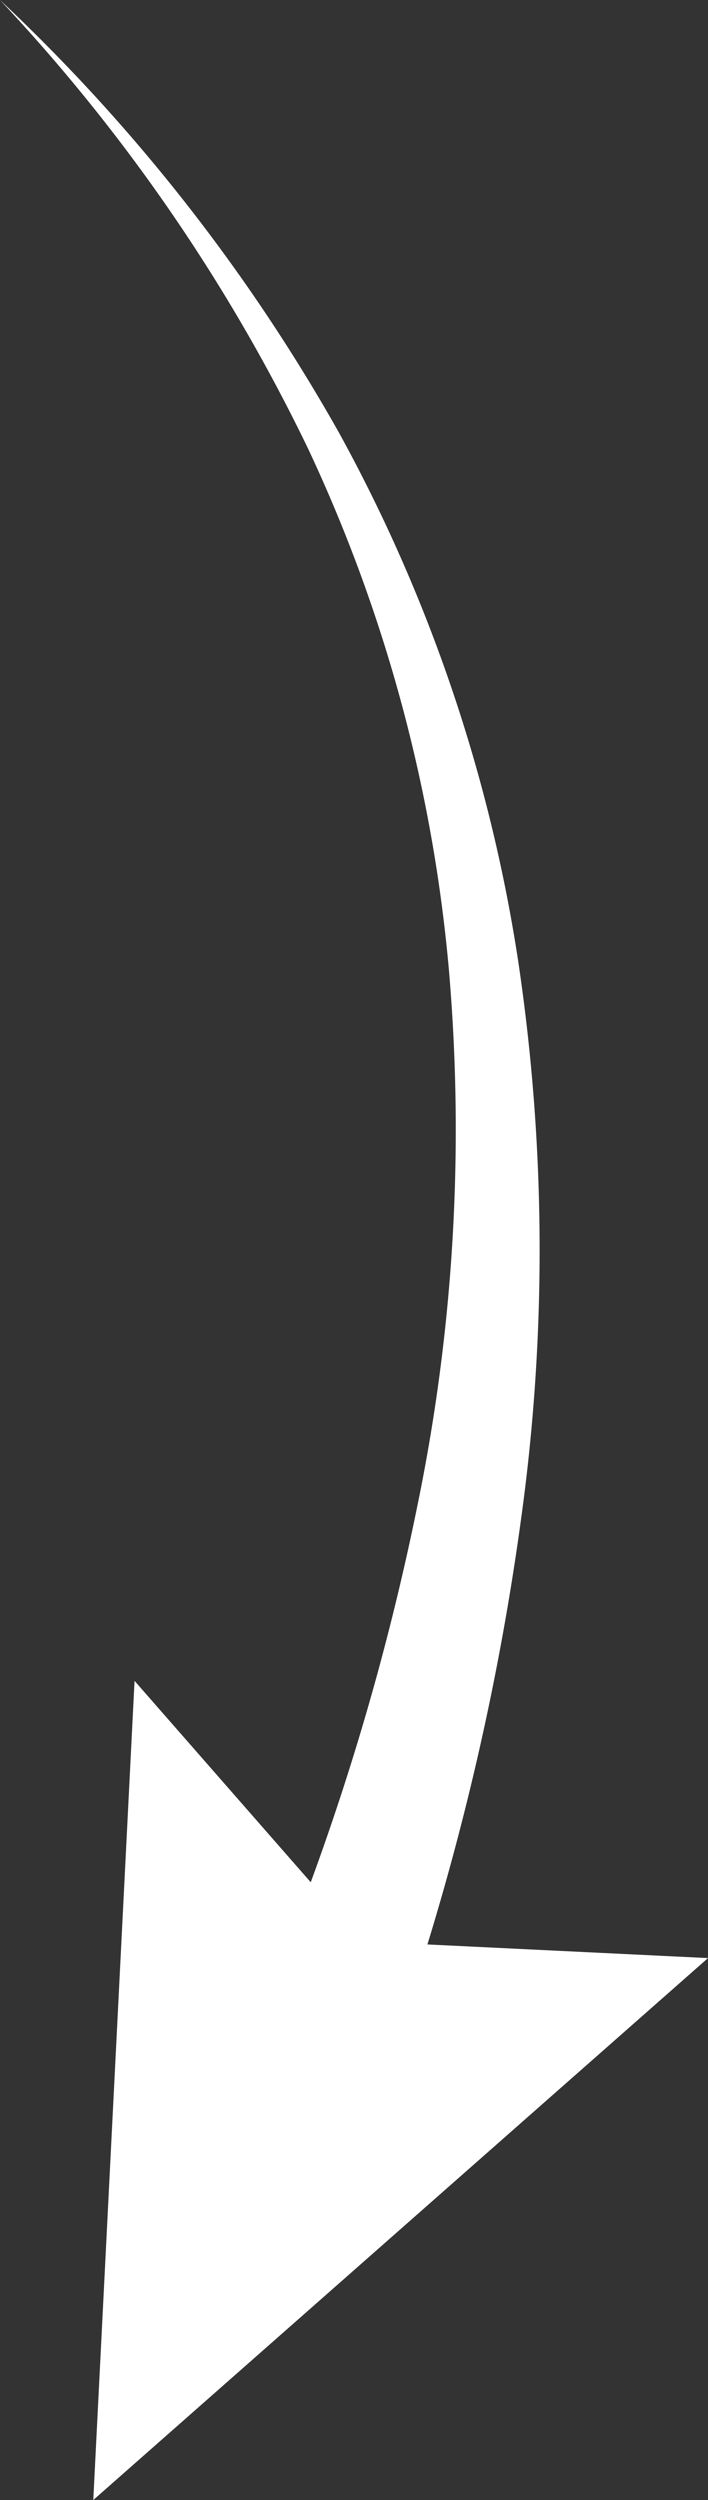 <svg xmlns="http://www.w3.org/2000/svg" viewBox="0 0 16.47 58.08"><rect x="0" y="0" width="16.47" height="58.08" fill="#333333" stroke="none"/><defs><style>.cls-1{fill:#fff;}</style></defs><g id="Layer_2" data-name="Layer 2"><g id="Layer_1-2" data-name="Layer 1"><path class="cls-1" d="M6,46.81A60.18,60.18,0,0,0,9.72,34.93a43.21,43.21,0,0,0,.72-12.43A35.93,35.93,0,0,0,7.17,10.43,41.58,41.58,0,0,0,0,0,42.18,42.18,0,0,1,7.89,10.06,37.05,37.05,0,0,1,12.05,22.3a45.44,45.44,0,0,1,.07,13A62.45,62.45,0,0,1,9,48,1.62,1.62,0,0,1,6,46.92l0-.09Z"/><polygon class="cls-1" points="16.47 45.49 8.43 45.1 3.13 39.05 2.17 58.08 16.47 45.49"/></g></g></svg>